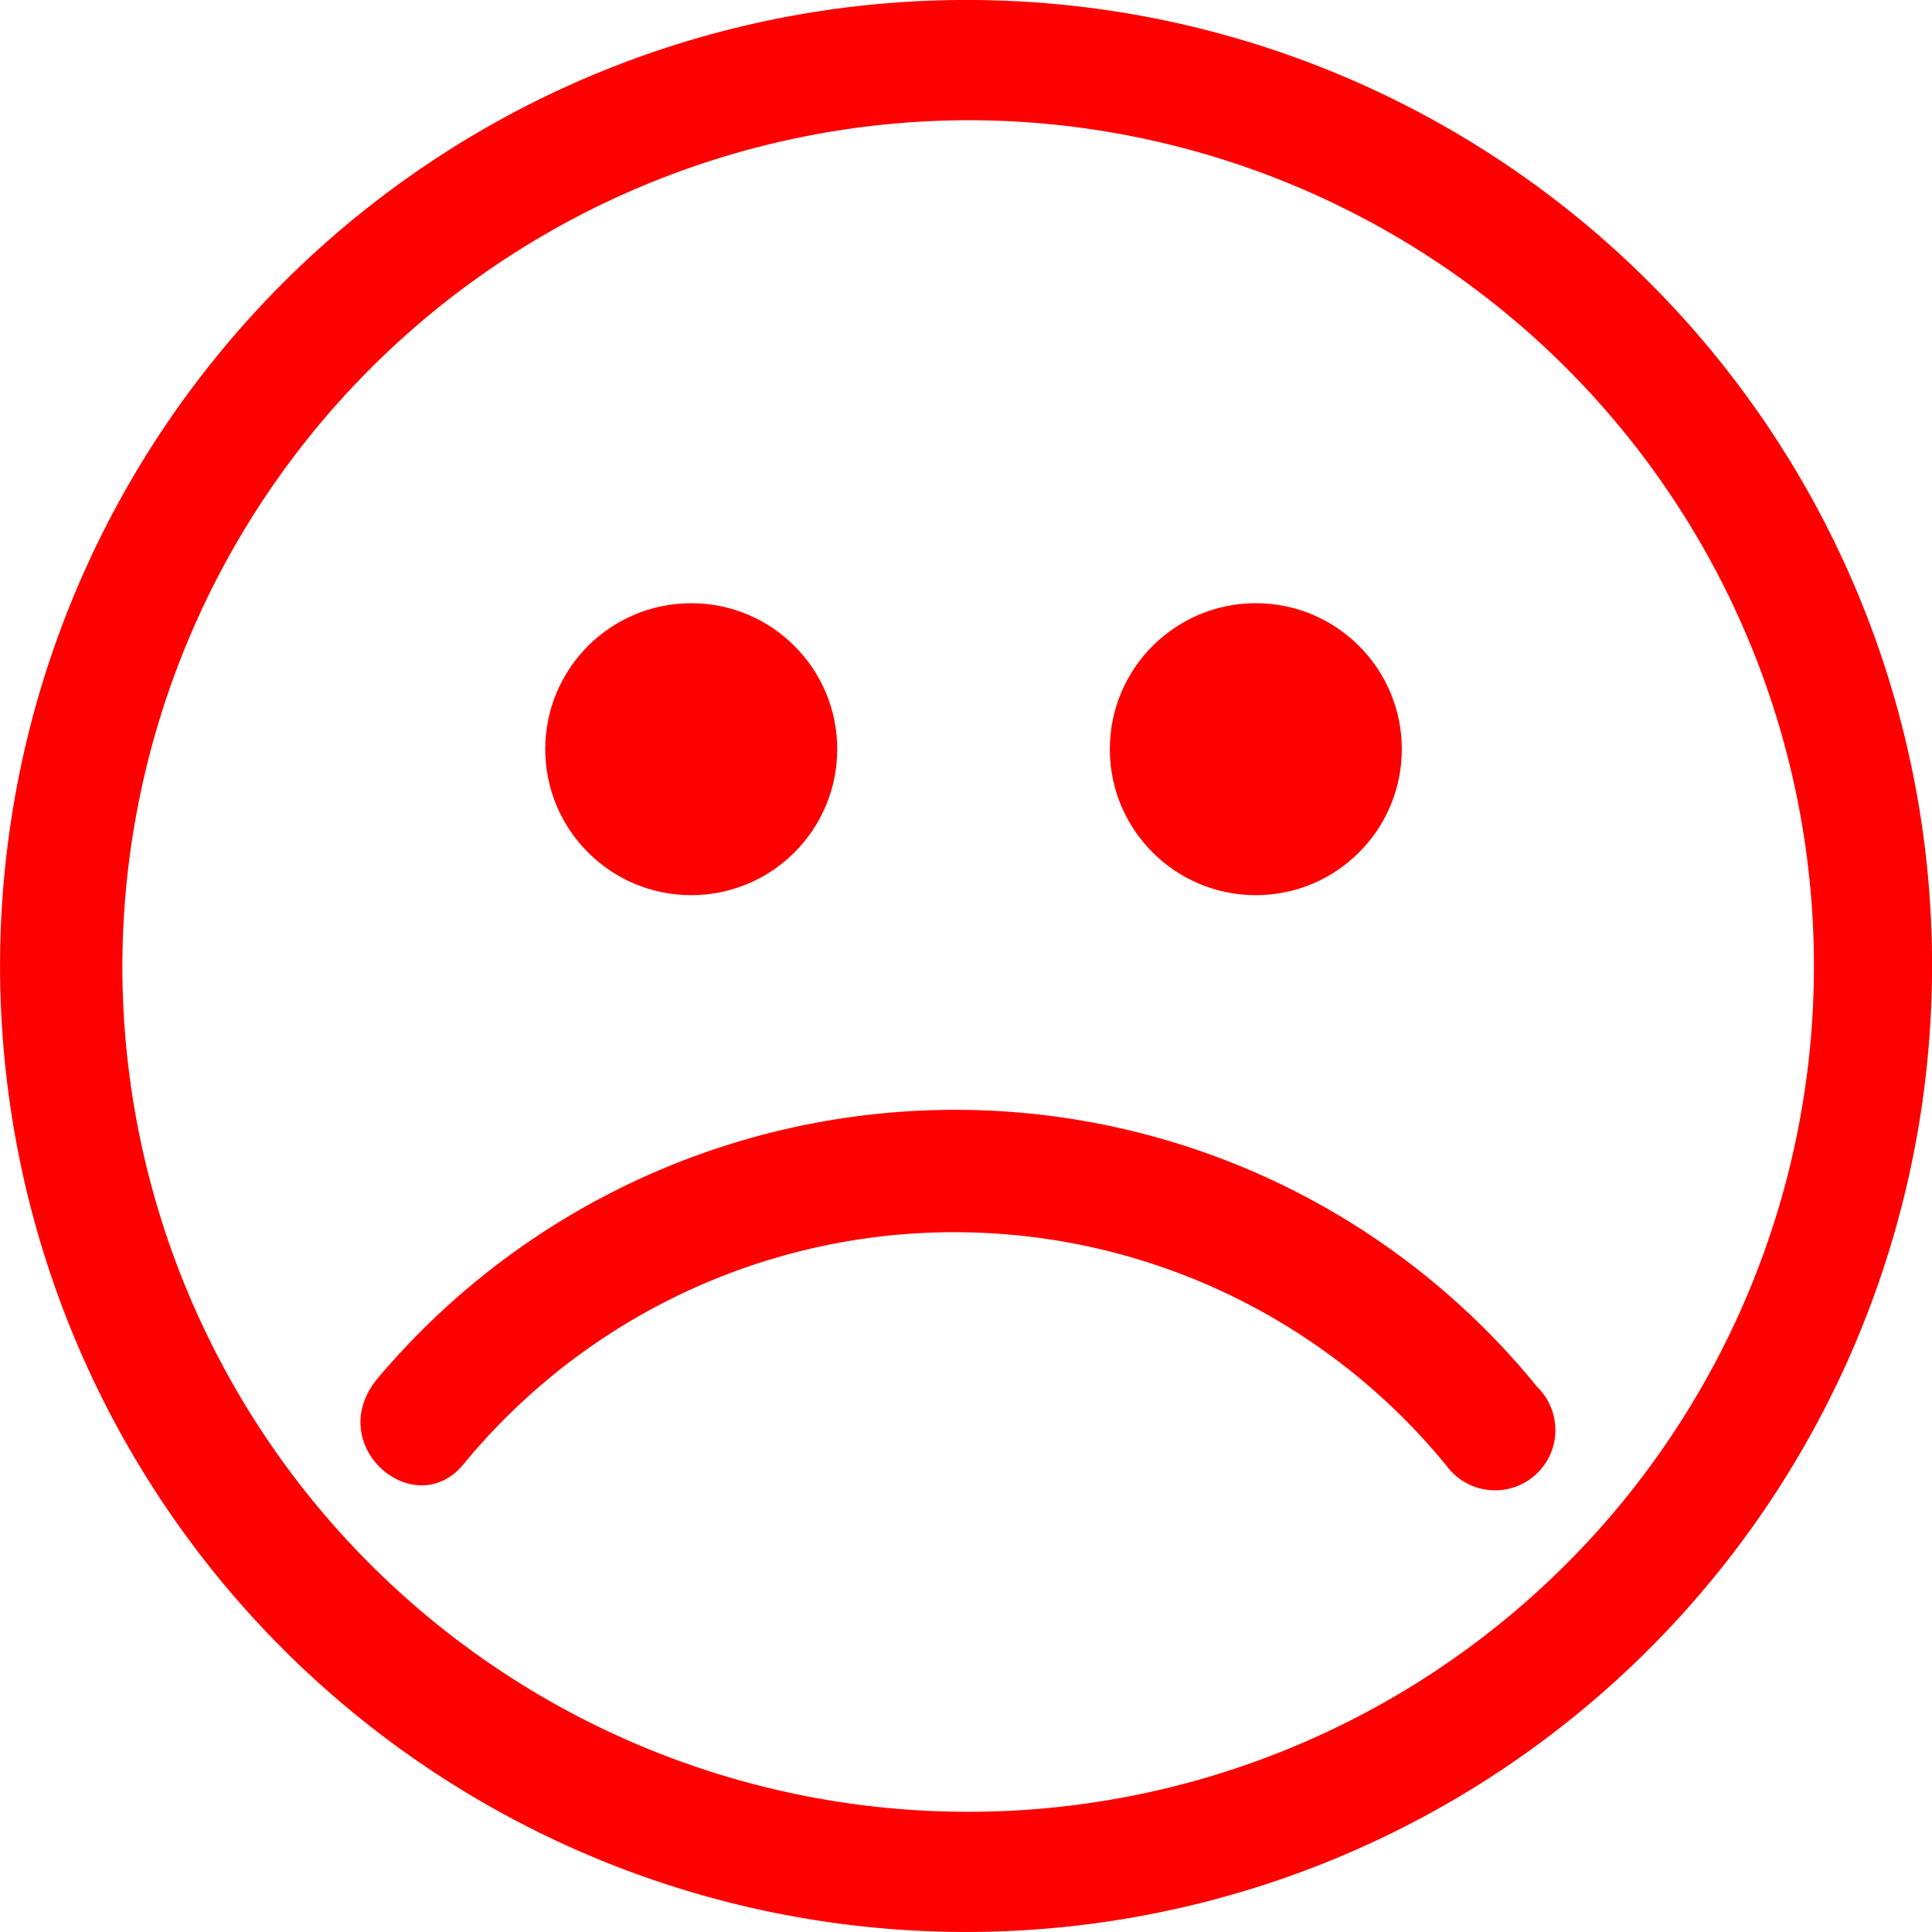 <svg id="noun_Unhappy_688522" xmlns="http://www.w3.org/2000/svg" width="58.879" height="58.879" viewBox="0 0 58.879 58.879">
<g id="Group_80" data-name="Group 80" transform="translate(0 0)">
  <path id="Path_181" data-name="Path 181" d="M34.84,8.664A25.776,25.776,0,1,1,9.129,34.439,25.826,25.826,0,0,1,34.84,8.664M34.84,5a29.439,29.439,0,1,0,29.44,29.439A29.4,29.4,0,0,0,34.84,5Z" transform="translate(-5.4 -5)" fill="red"/>
  <ellipse id="Ellipse_15" data-name="Ellipse 15" cx="4.449" cy="4.449" rx="4.449" ry="4.449" transform="translate(16.617 18.383)" fill="red"/>
  <ellipse id="Ellipse_16" data-name="Ellipse 16" cx="4.449" cy="4.449" rx="4.449" ry="4.449" transform="translate(33.823 18.383)" fill="red"/>
  <path id="Path_182" data-name="Path 182" d="M40.384,56.7A23.012,23.012,0,0,0,22.72,64.878c-1.7,2.028,1.112,4.449,2.617,2.617A19.359,19.359,0,0,1,55.3,67.56a1.837,1.837,0,1,0,2.748-2.421A22.839,22.839,0,0,0,40.384,56.7Z" transform="translate(-11.206 -22.877)" fill="red"/>
</g>
</svg>